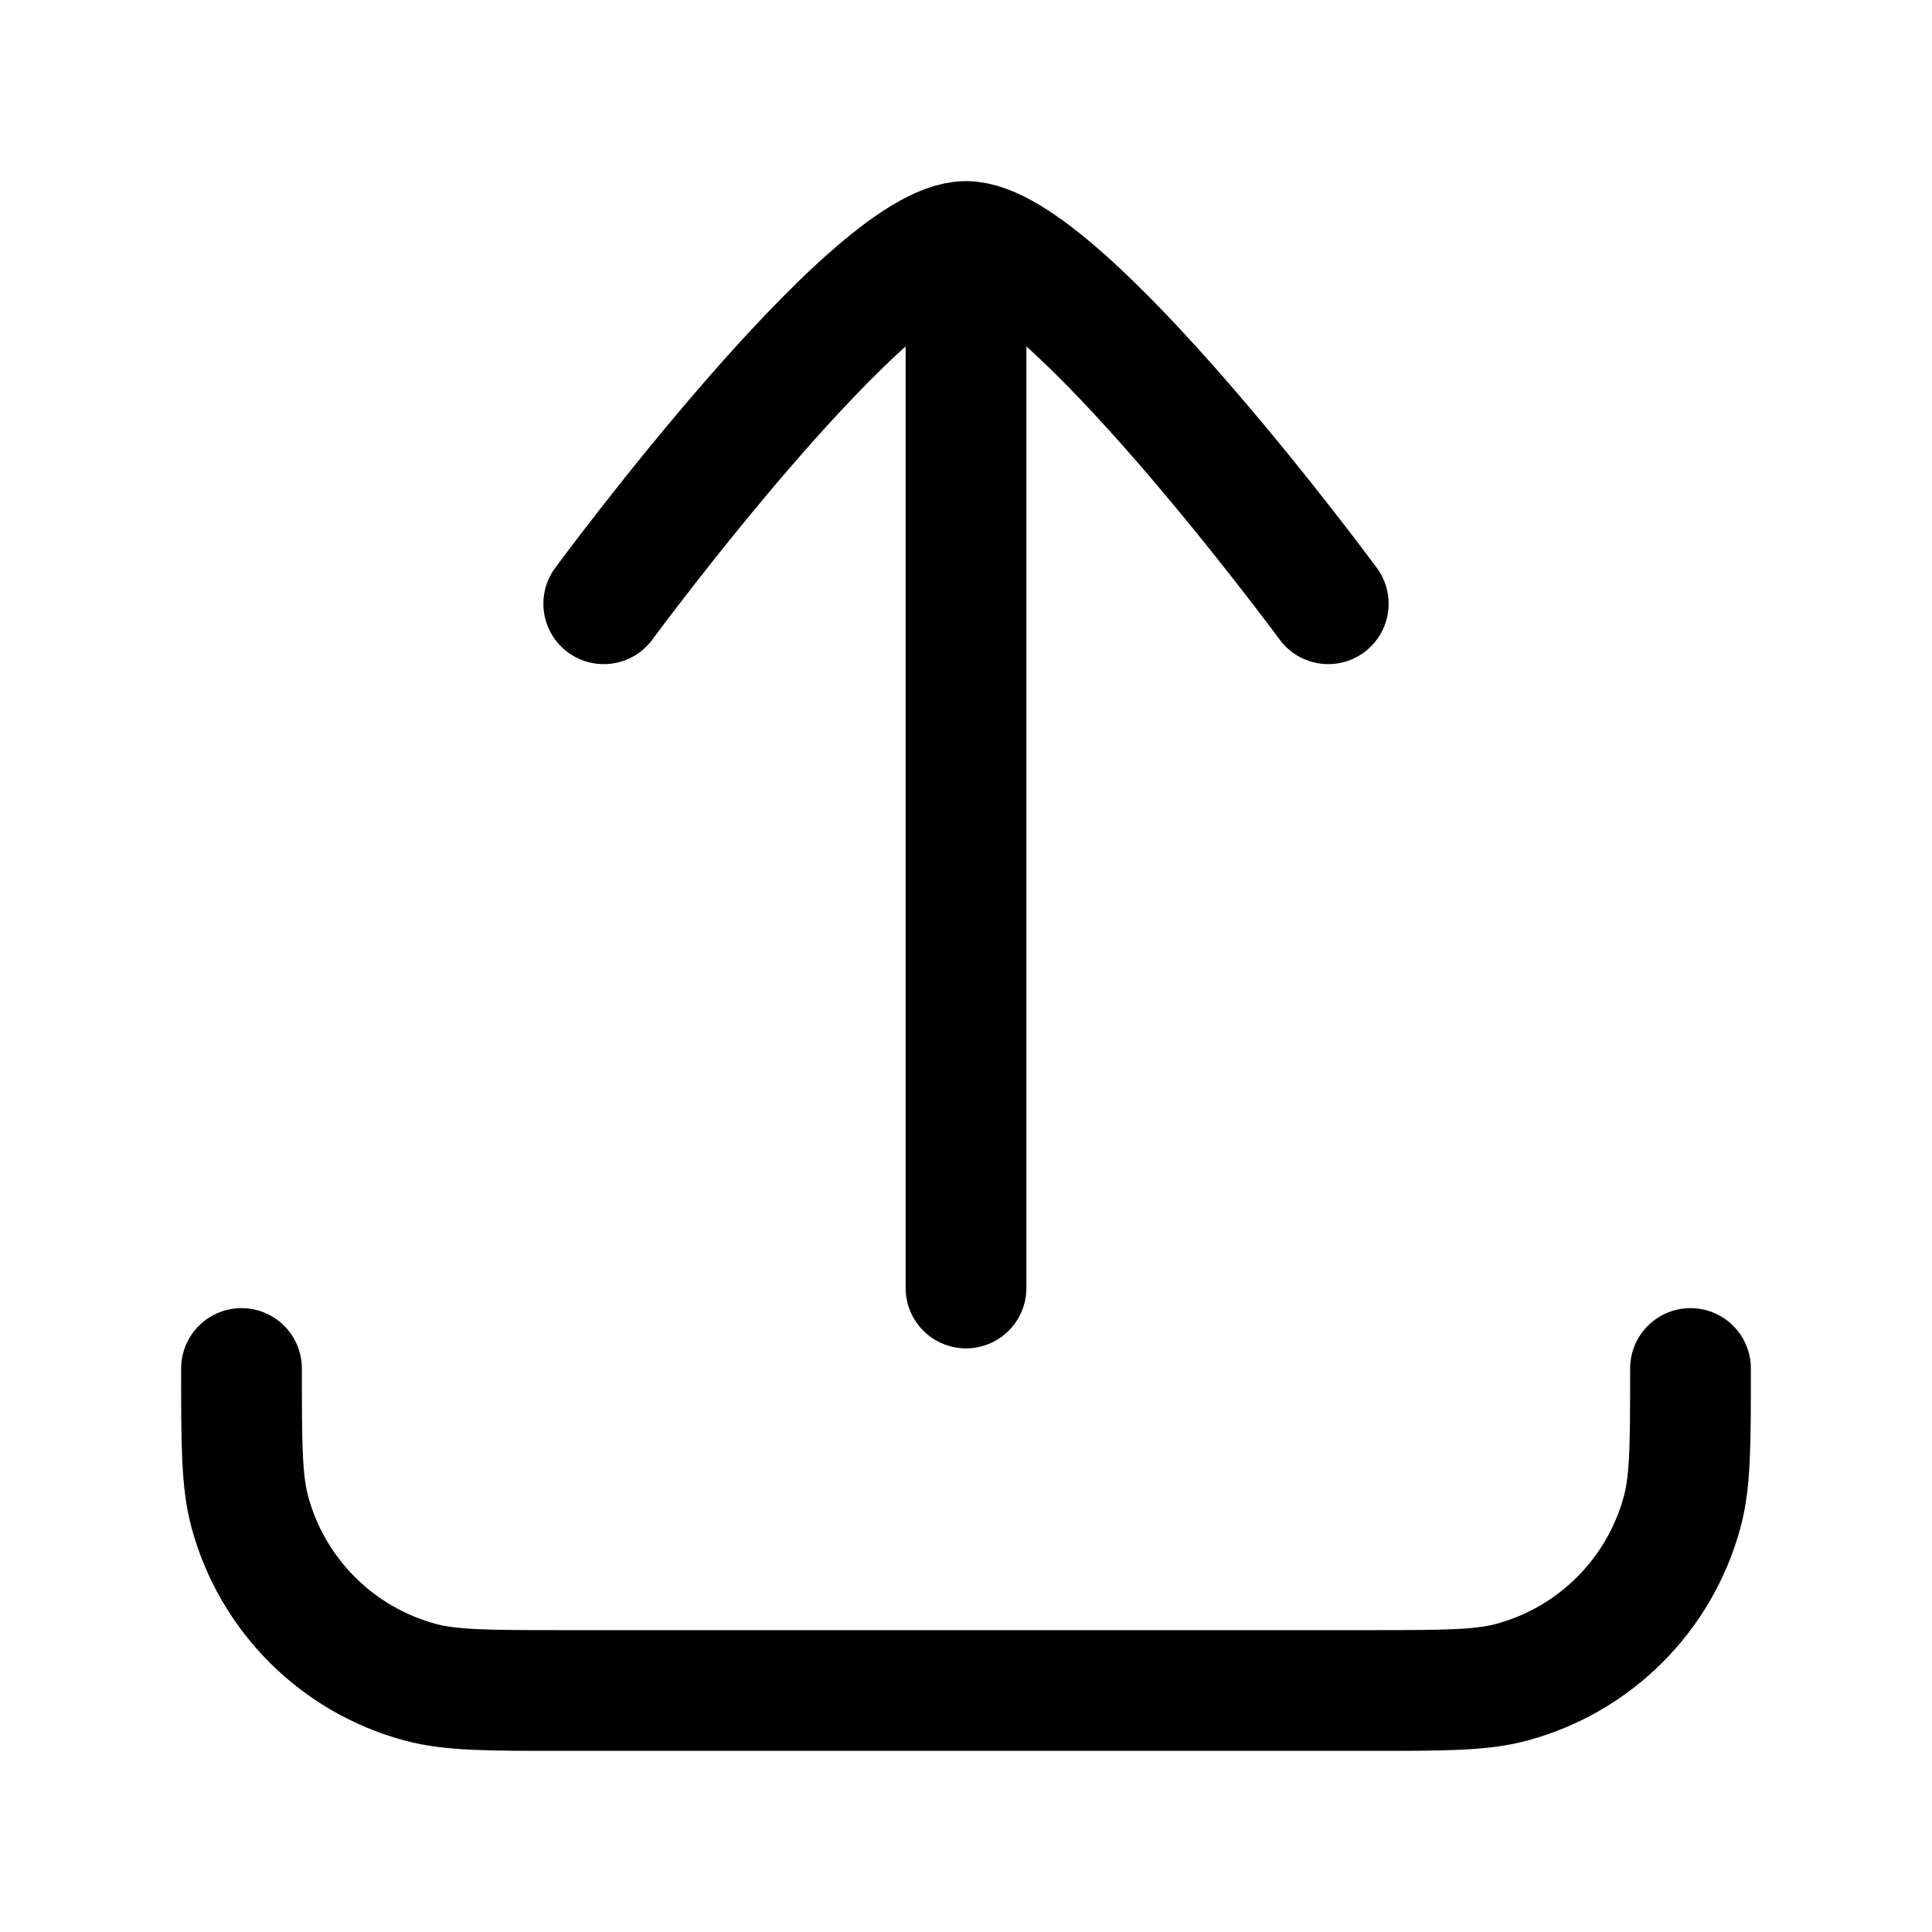 <svg viewBox="0 0 24 24" fill="none" xmlns="http://www.w3.org/2000/svg"><path d="M3 17C3 17.93 3 18.395 3.102 18.776C3.38 19.812 4.188 20.62 5.223 20.898C5.605 21 6.07 21 7 21L17 21C17.93 21 18.395 21 18.776 20.898C19.812 20.62 20.62 19.812 20.898 18.776C21 18.395 21 17.93 21 17" stroke="currentColor" stroke-width="1.5" stroke-linecap="round" stroke-linejoin="round"/><path d="M16.5 7.5C16.5 7.5 13.186 3 12 3C10.814 3 7.5 7.5 7.5 7.5M12 4V16" stroke="currentColor" stroke-width="1.5" stroke-linecap="round" stroke-linejoin="round"/></svg>